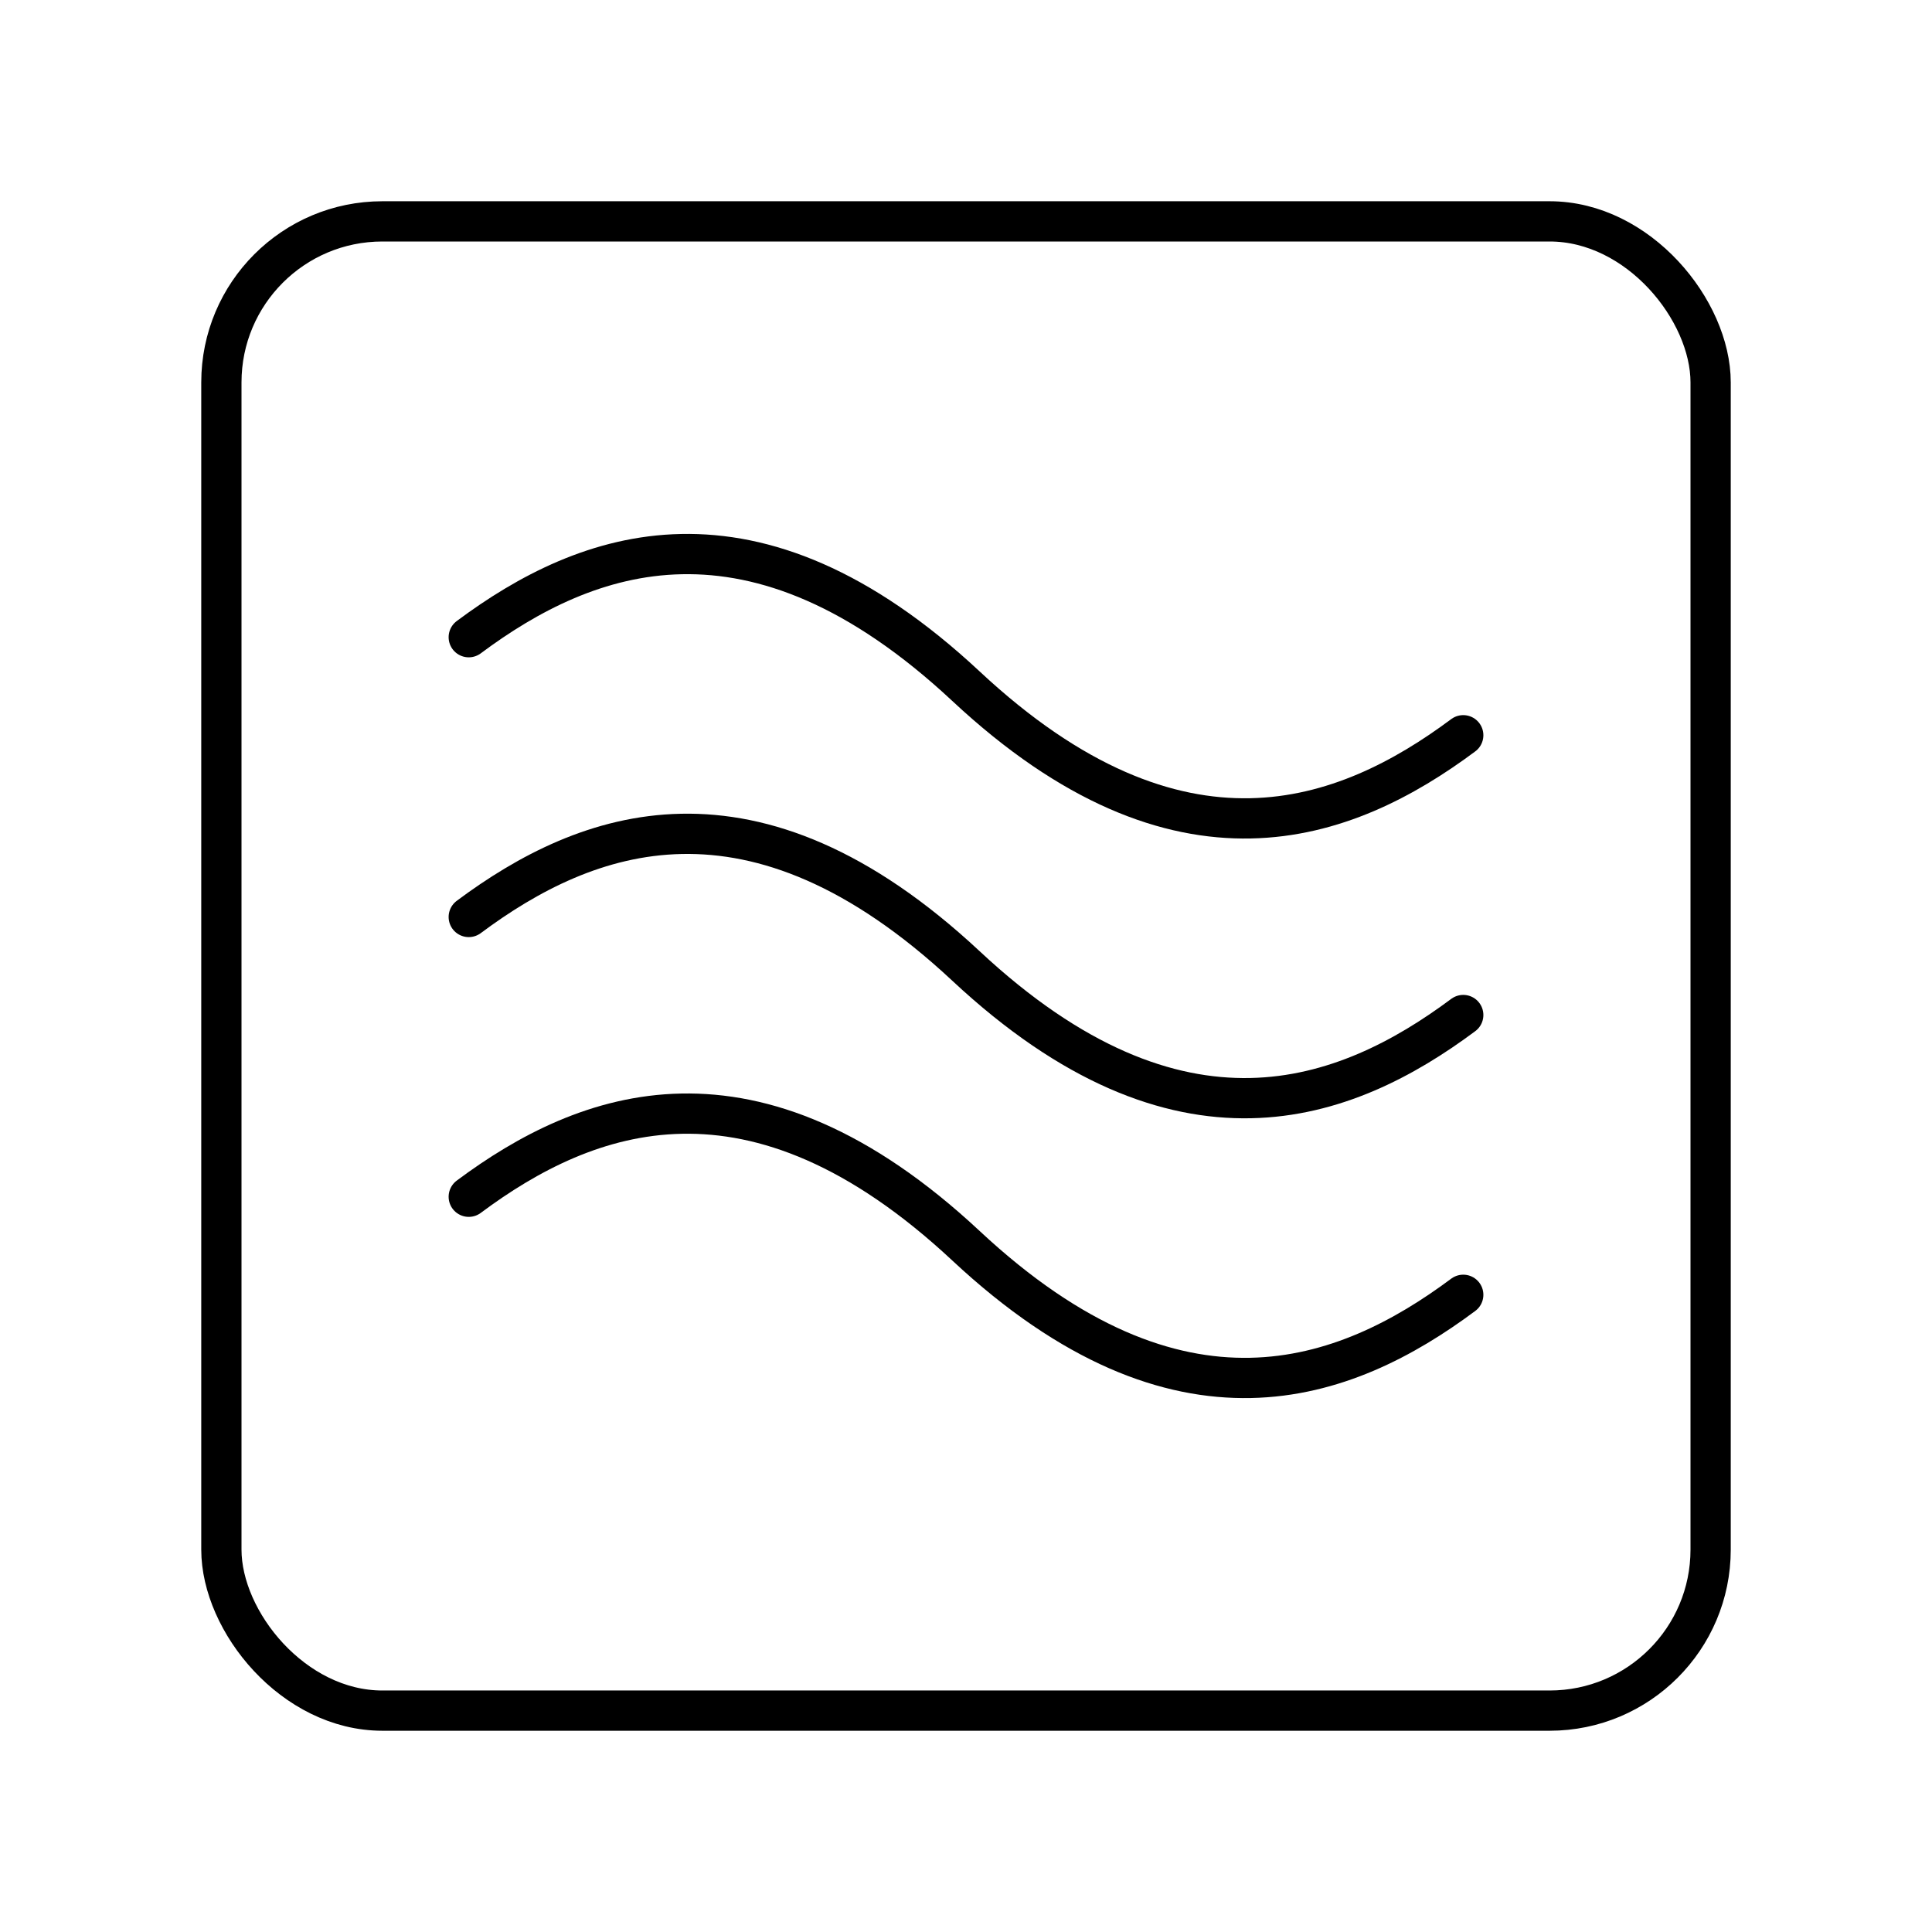 <?xml version="1.0" encoding="UTF-8"?><svg id="b" xmlns="http://www.w3.org/2000/svg" viewBox="0 0 48 48"><defs><style>.c{fill:none;stroke:#000;stroke-linecap:round;stroke-linejoin:round;}</style></defs><rect class="c" x="5.5" y="5.5" width="37" height="37" rx="4" ry="4"/><path class="c" d="M36.354,18.267c-2.926,2.18-7.051,3.732-12.354-1.218-5.303-4.949-9.428-3.398-12.354-1.218"/><path class="c" d="M36.354,25.218c-2.926,2.18-7.051,3.732-12.354-1.218s-9.428-3.398-12.354-1.218"/><path class="c" d="M36.354,32.169c-2.926,2.18-7.051,3.732-12.354-1.218-5.303-4.949-9.428-3.398-12.354-1.218"/></svg>